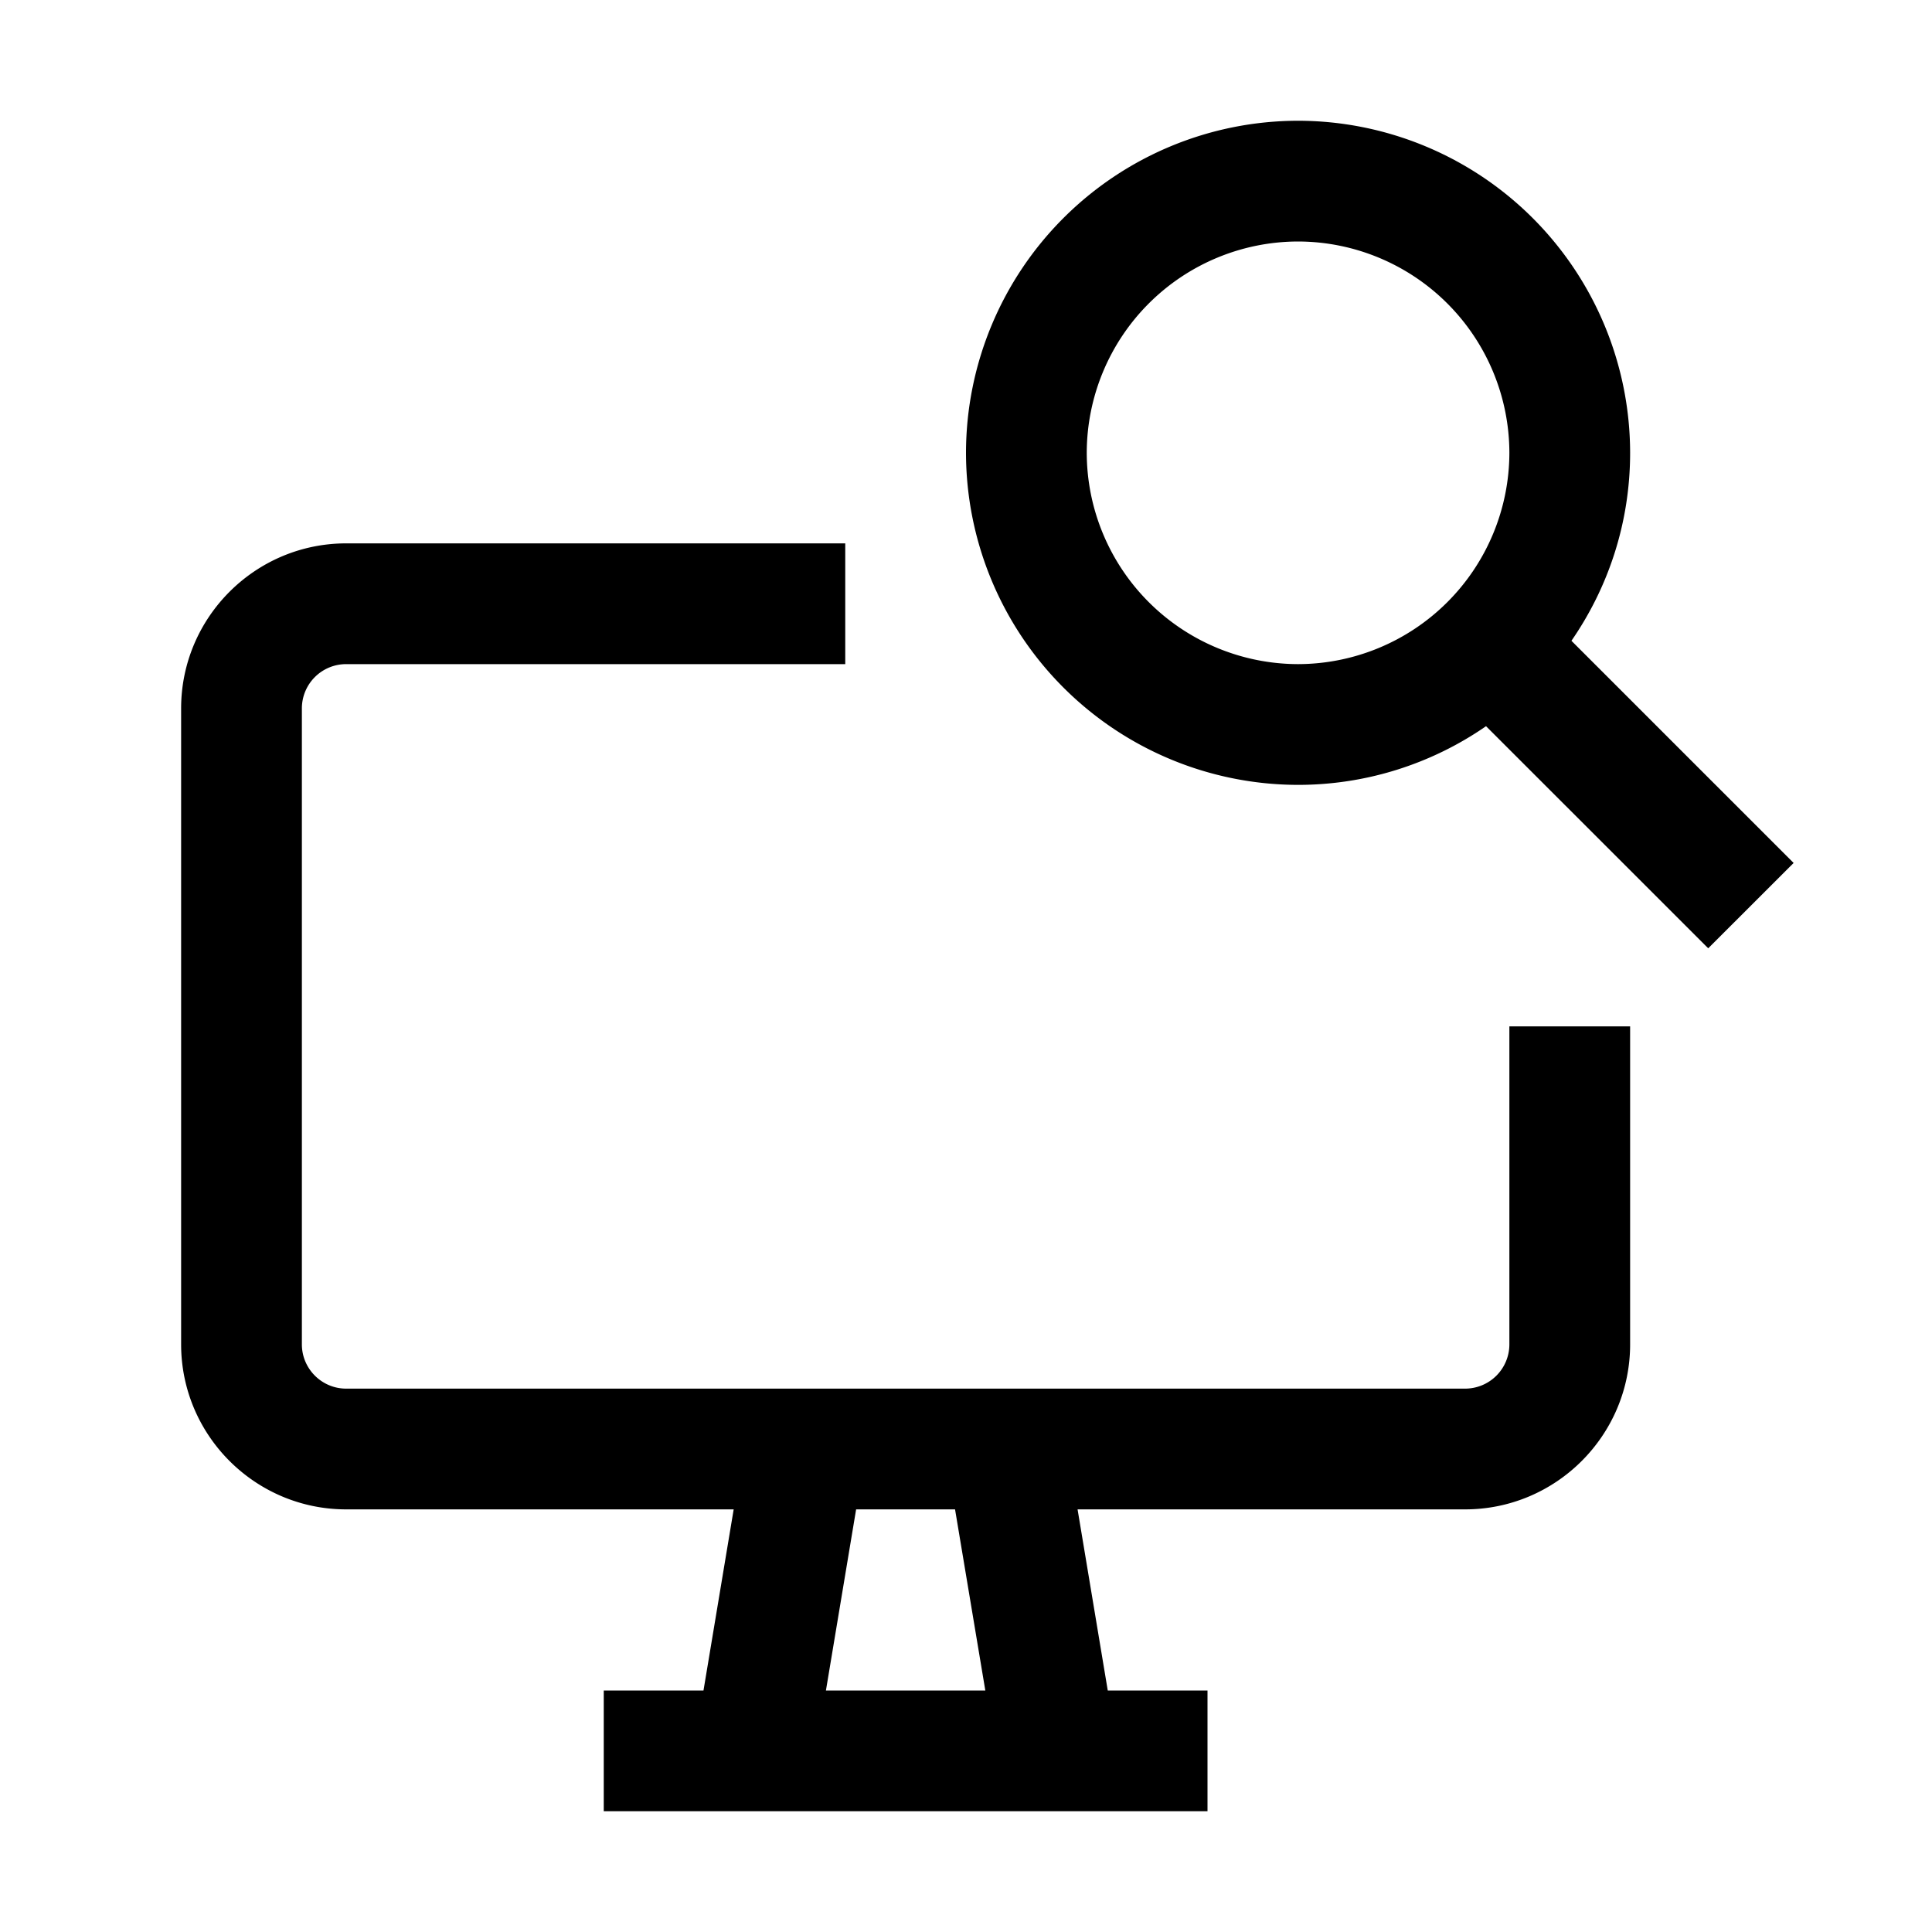 <svg xmlns="http://www.w3.org/2000/svg" viewBox="0 0 24 24"><path fill-rule="evenodd" d="M20.25 5.625c0 .867-.27 1.671-.729 2.335l2.76 2.76-1.061 1.06-2.76-2.759a4.1 4.1 0 0 1-2.335.729A4.13 4.13 0 0 1 12 5.625 4.13 4.13 0 0 1 16.125 1.5a4.13 4.13 0 0 1 4.125 4.125M16.125 3A2.63 2.63 0 0 0 13.5 5.625a2.63 2.63 0 0 0 2.625 2.625 2.63 2.63 0 0 0 2.625-2.625A2.63 2.63 0 0 0 16.125 3" clip-rule="evenodd"/><path fill-rule="evenodd" d="M18.2 17.25a.55.55 0 0 0 .55-.55v-3.95h1.5v3.95c0 1.13-.92 2.05-2.05 2.05h-4.814l.375 2.25H15v1.5H7.5V21h1.239l.375-2.25H4.3c-1.13 0-2.05-.92-2.05-2.05V8.8c0-1.13.92-2.05 2.05-2.05h6.2v1.5H4.3a.55.55 0 0 0-.55.55v7.9c0 .303.247.55.55.55zM10.26 21h1.98l-.376-2.25h-1.229z" clip-rule="evenodd"/></svg>